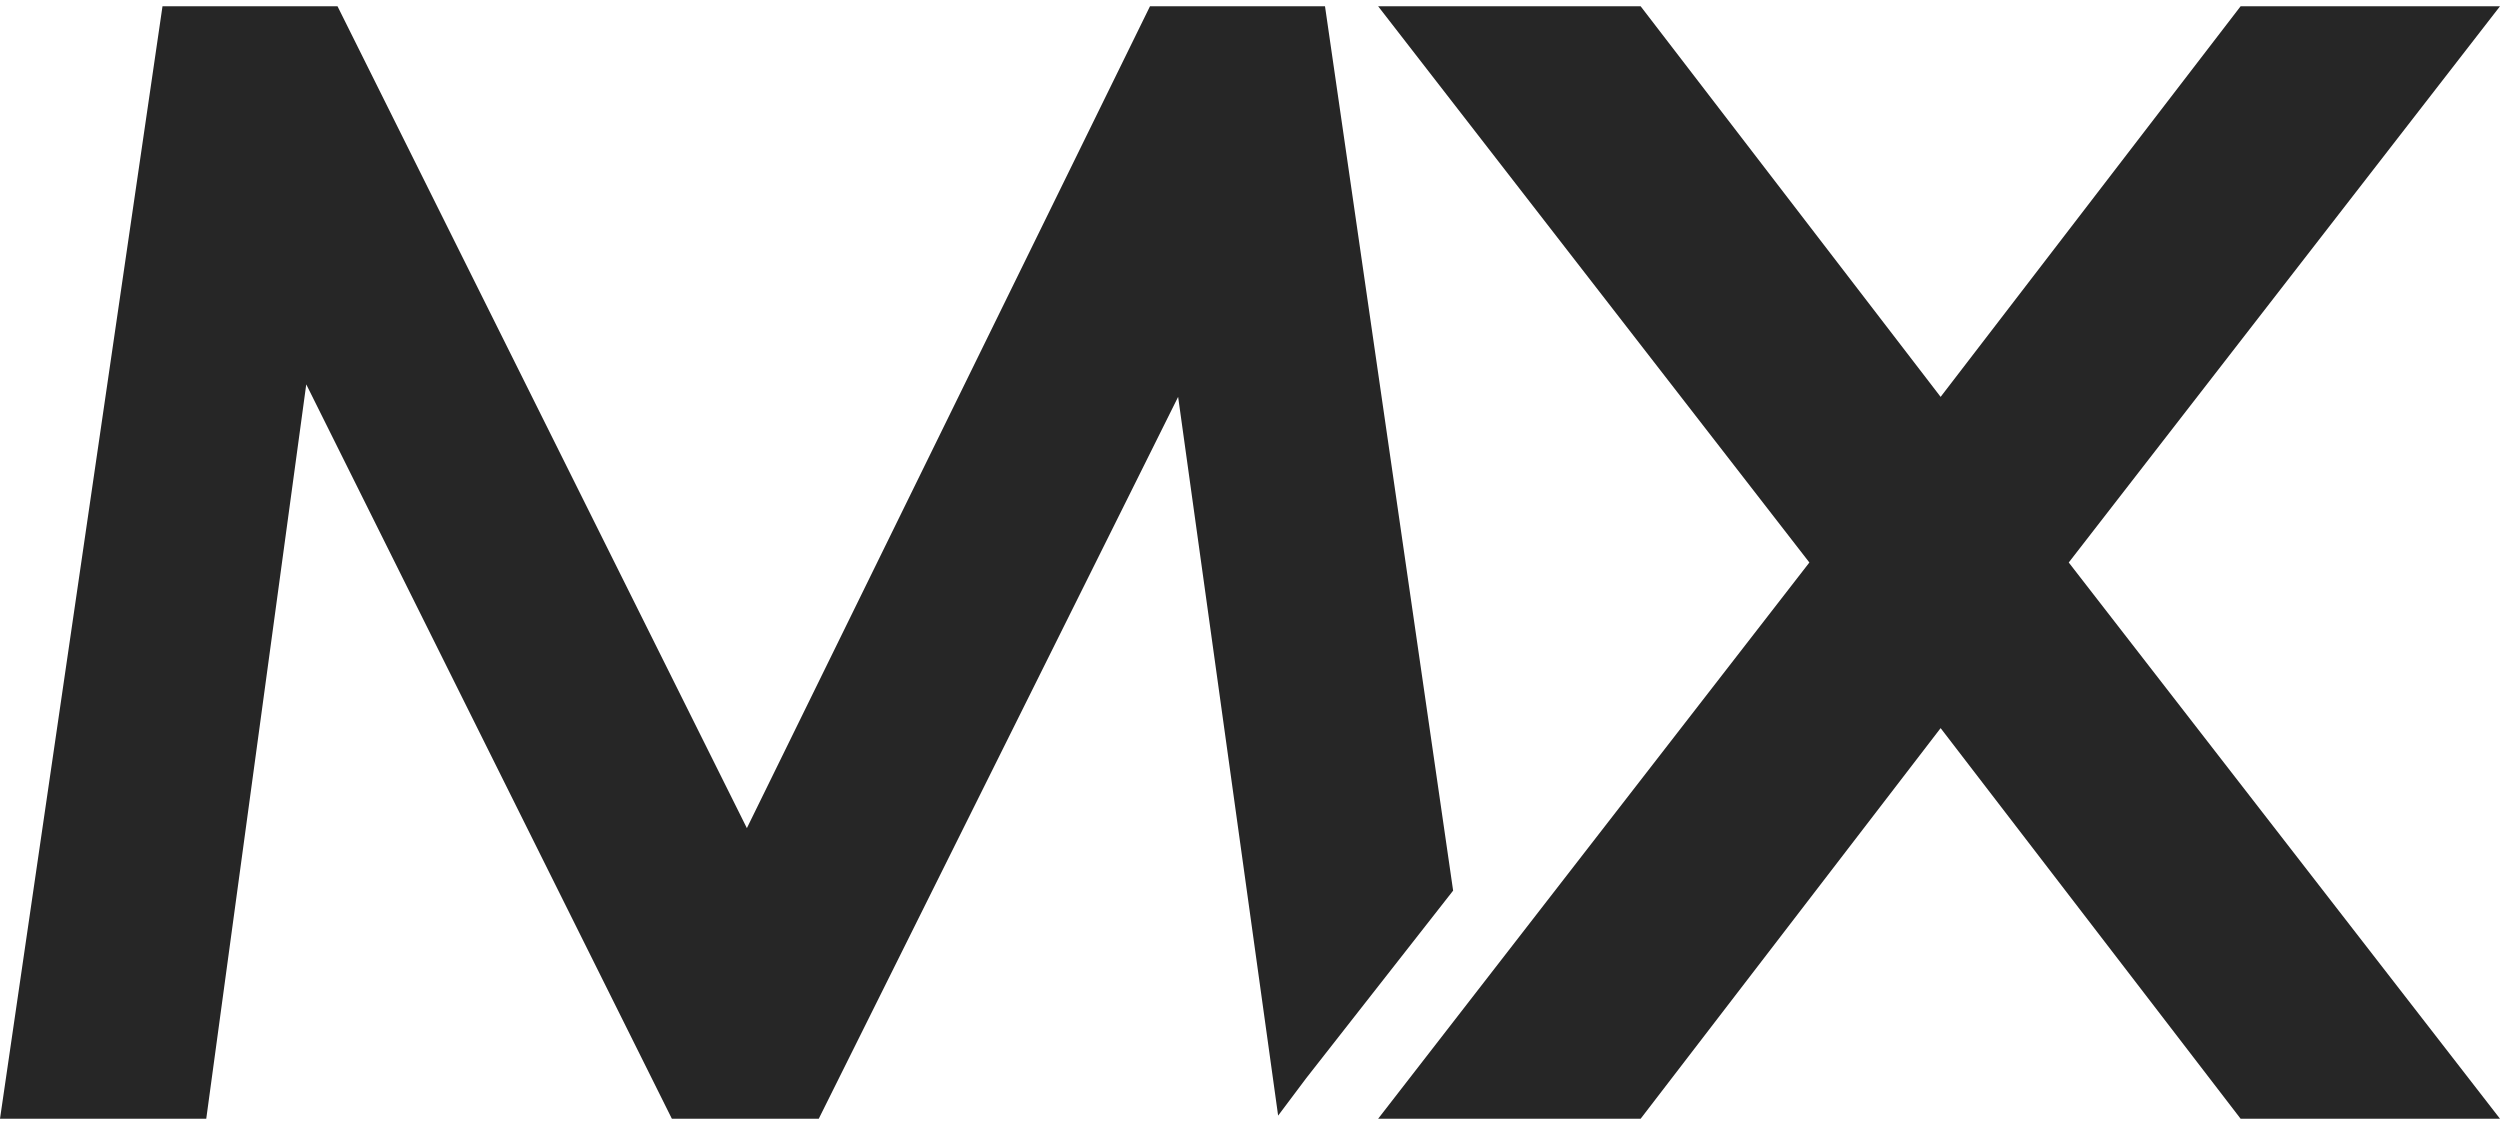 <?xml version="1.0" encoding="utf-8"?>
<!-- Generator: Adobe Illustrator 19.1.0, SVG Export Plug-In . SVG Version: 6.00 Build 0)  -->
<svg version="1.1" id="Layer_1" xmlns="http://www.w3.org/2000/svg" xmlns:xlink="http://www.w3.org/1999/xlink" x="0px" y="0px"
	 viewBox="0 0 80 36" style="enable-background:new 0 0 80 36;" xml:space="preserve">
<style type="text/css">
	.st0{fill:#262626;}
</style>
<g>
	<g>
		<polygon class="st0" points="41.8,34.5 46.5,28.5 42.4,0.2 36.8,0.2 23.9,26.5 10.8,0.2 5.2,0.2 0,35.8 6.6,35.8 9.8,12.3 
			21.5,35.8 26.2,35.8 37.7,12.7 40.9,35.7 		"/>
		<polygon class="st0" points="80,0.2 71.7,0.2 62.1,12.7 52.5,0.2 44.1,0.2 57.9,18 44.1,35.8 52.5,35.8 62.1,23.3 71.7,35.8 
			80,35.8 66.2,18 		"/>
	</g>
</g>
</svg>
